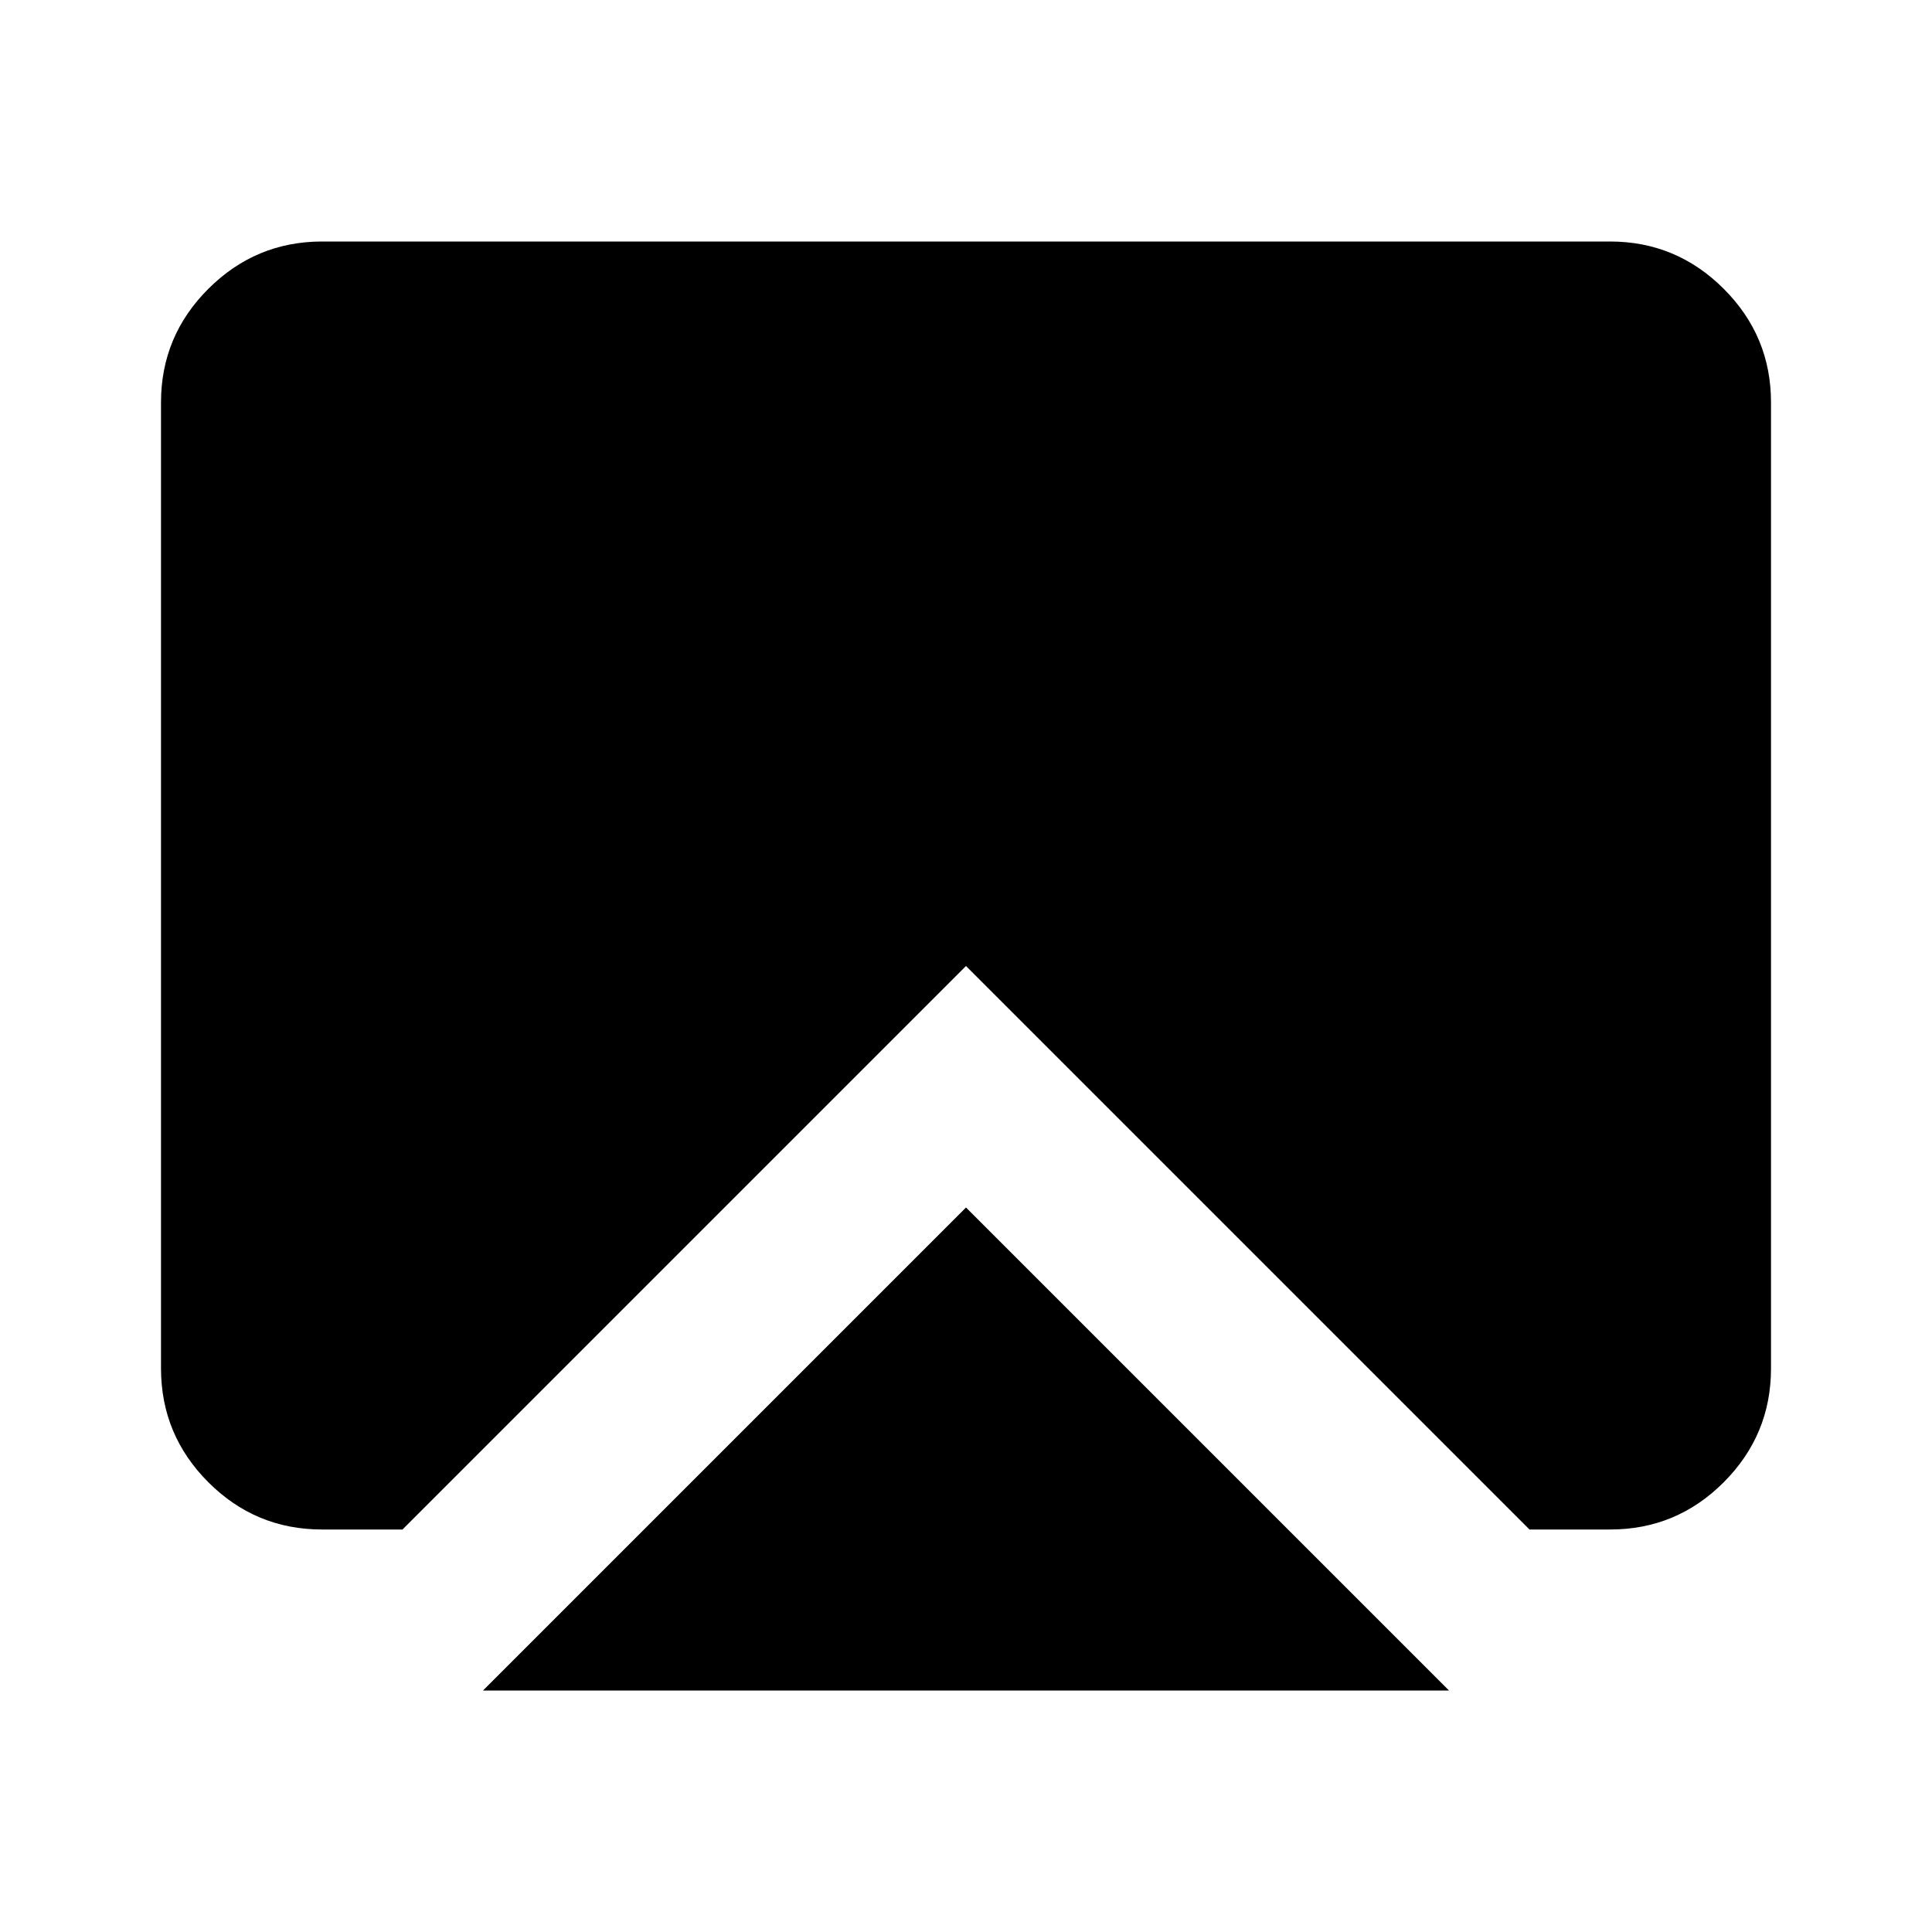<svg xmlns="http://www.w3.org/2000/svg" viewBox="0 0 24 24" width="24" height="24"><path fill="currentColor" d="m6 21l6-6l6 6zm-2-2q-.825 0-1.412-.587T2 17V5q0-.825.588-1.412T4 3h16q.825 0 1.413.588T22 5v12q0 .825-.587 1.413T20 19h-1l-7-7l-7 7z"/></svg>
